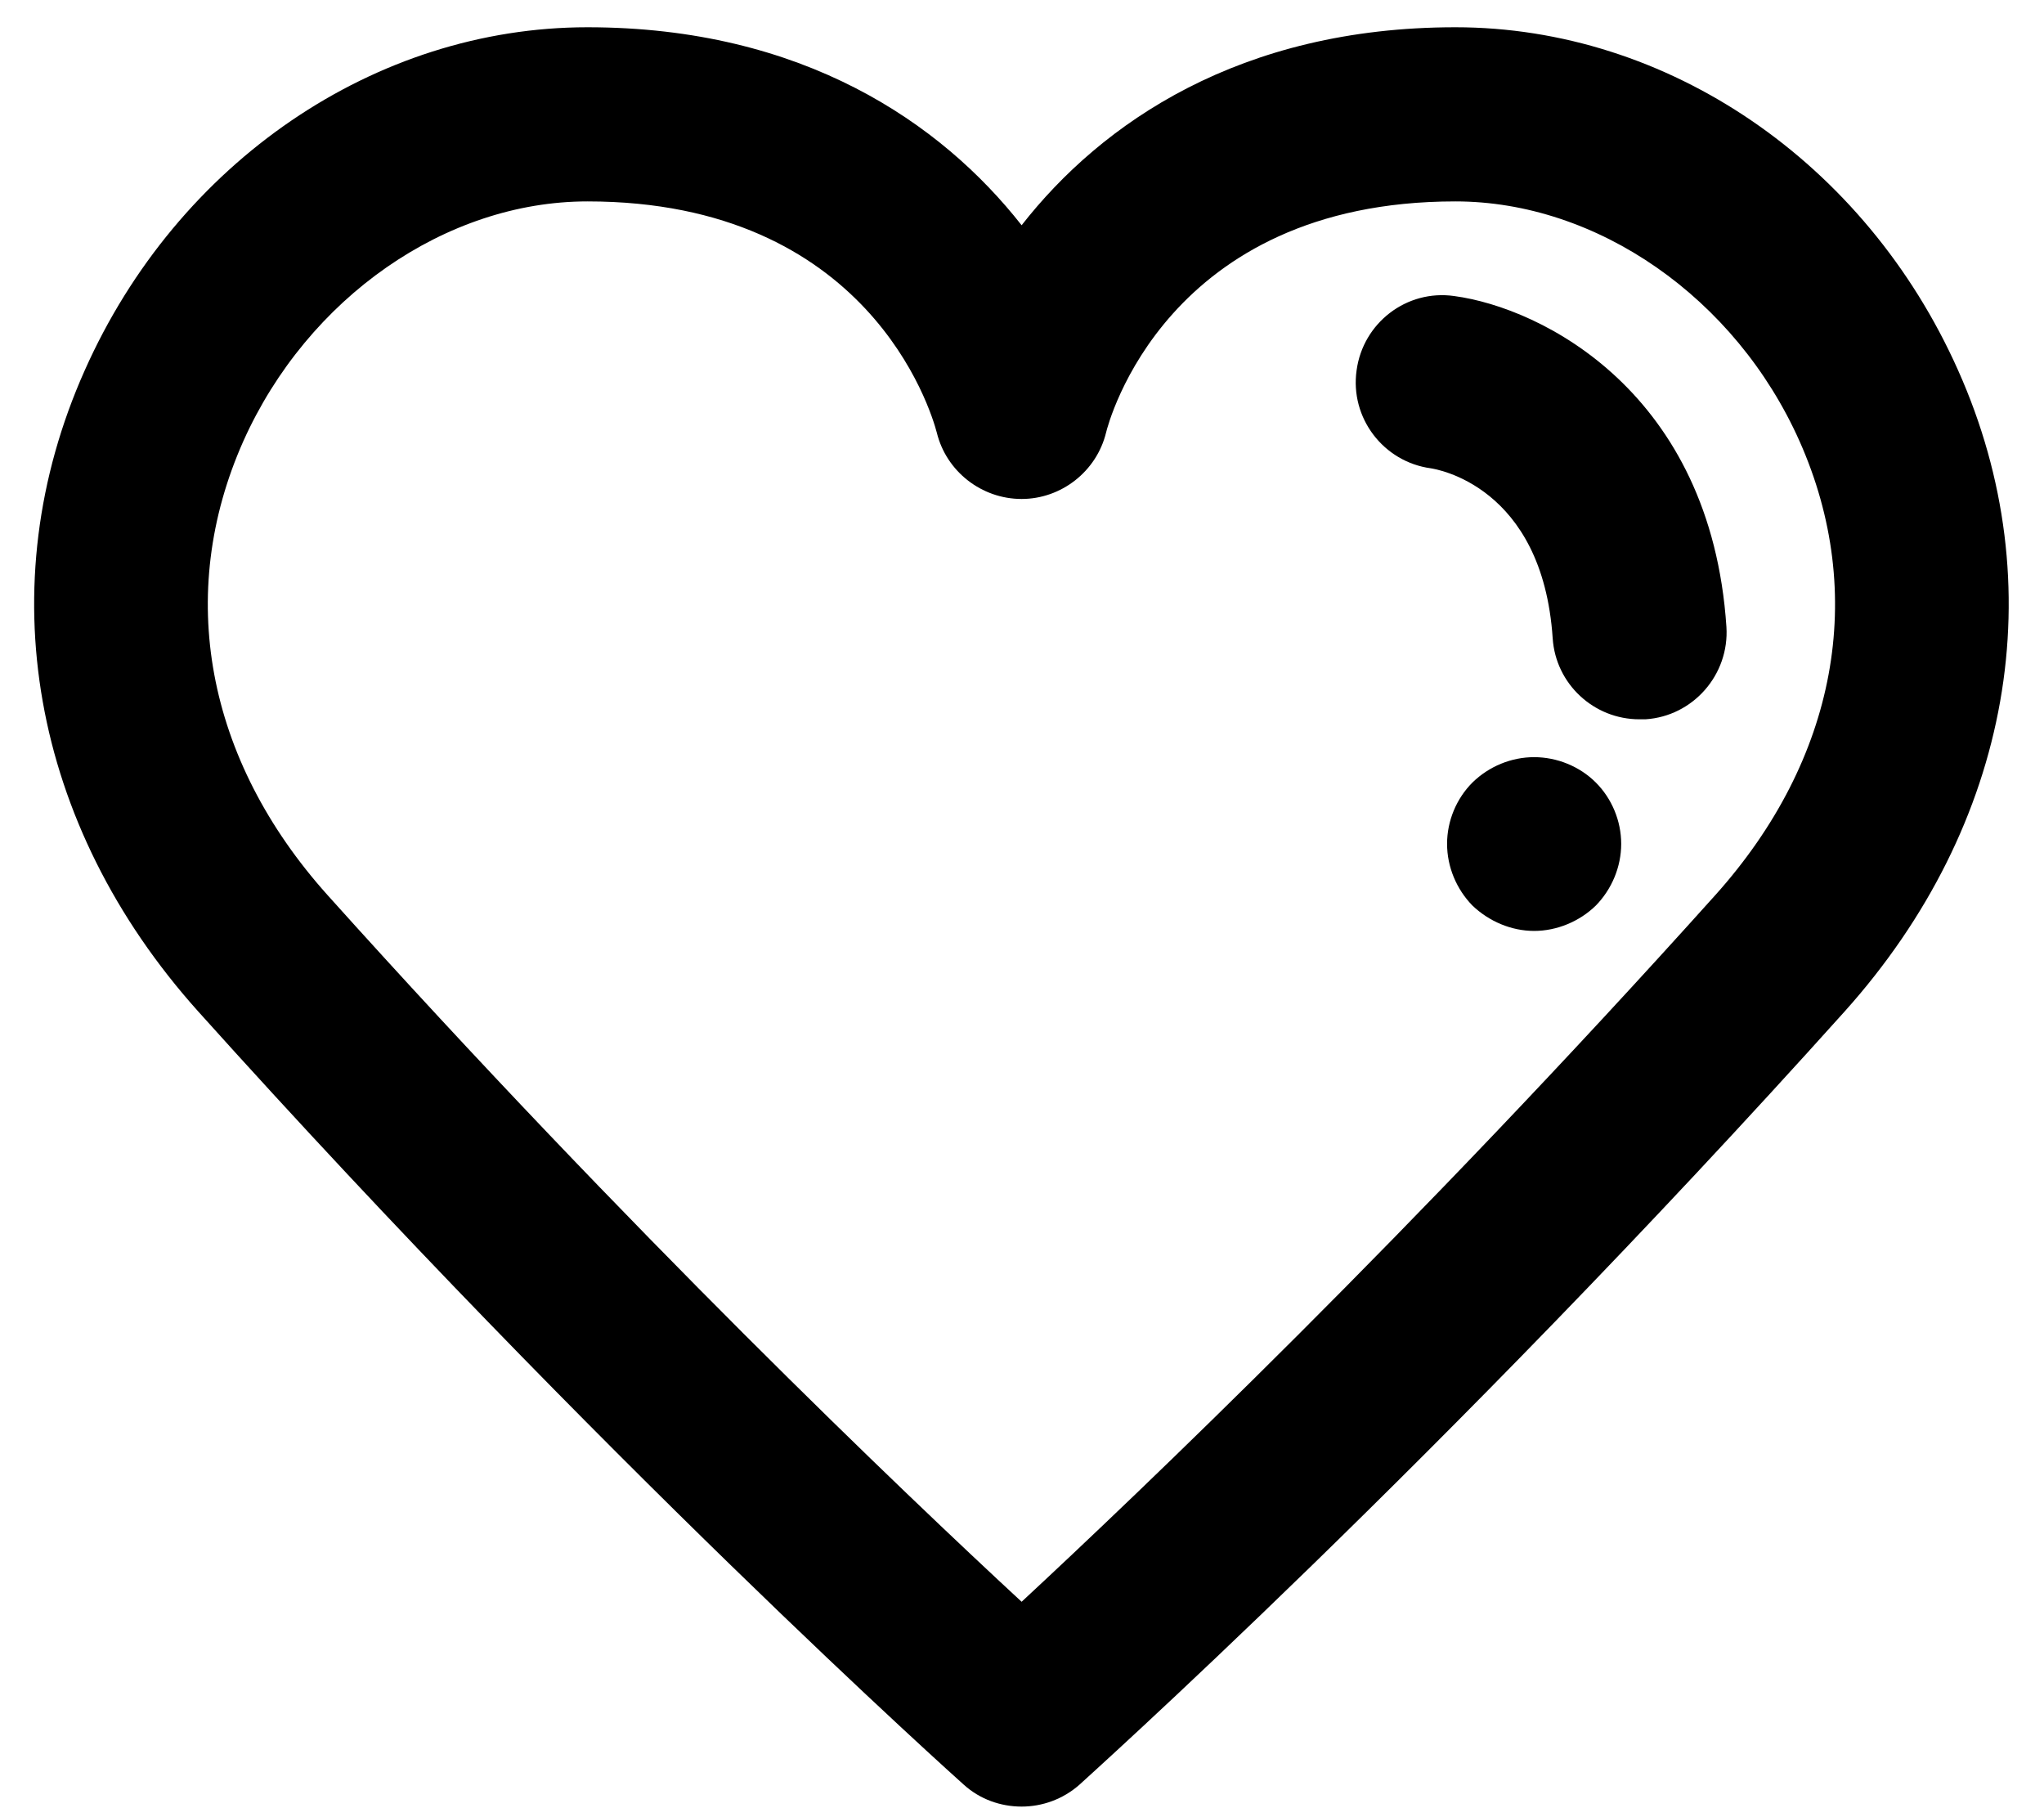 <svg xmlns="http://www.w3.org/2000/svg" viewBox="0 0 54 48" width="54" height="48">
	<style>
		tspan { white-space:pre }
		.shp0 { fill: #000000 } 
	</style>
	<path id="Icon - Heart" class="shp0" d="M51.73 9.78C49.28 4.28 44.06 0.72 38.45 0.72C32.76 0.72 29.1 3.25 26.99 5.95C24.87 3.25 21.21 0.72 15.52 0.72C9.91 0.72 4.69 4.28 2.24 9.78C-0.3 15.46 0.82 21.79 5.23 26.71C15.92 38.61 25.36 47.05 25.46 47.14C25.89 47.53 26.44 47.72 26.99 47.72C27.53 47.72 28.08 47.53 28.52 47.14C28.61 47.05 38.05 38.61 48.74 26.71C53.15 21.79 54.27 15.46 51.73 9.78ZM45.32 23.64C37.32 32.55 30.05 39.47 26.99 42.31C23.92 39.47 16.65 32.55 8.65 23.64C5.44 20.06 4.63 15.69 6.43 11.65C8.13 7.86 11.78 5.32 15.52 5.32C22.93 5.32 24.59 10.82 24.75 11.43C25 12.45 25.93 13.18 26.99 13.18C28.04 13.18 28.97 12.45 29.22 11.43C29.28 11.18 30.8 5.32 38.45 5.32C42.19 5.32 45.85 7.86 47.54 11.65C49.34 15.69 48.53 20.06 45.32 23.64ZM38.42 7.82C37.16 7.64 36.01 8.53 35.84 9.78C35.66 11.04 36.55 12.2 37.8 12.37C37.92 12.39 40.75 12.82 41.02 16.86C41.1 18.07 42.11 19 43.31 19C43.36 19 43.41 19 43.47 19C44.73 18.92 45.69 17.82 45.61 16.56C45.2 10.36 40.73 8.13 38.42 7.82ZM40.53 20C39.93 20 39.34 20.24 38.9 20.67C38.48 21.09 38.23 21.68 38.23 22.29C38.23 22.9 38.48 23.49 38.9 23.92C39.34 24.34 39.93 24.59 40.53 24.59C41.13 24.59 41.73 24.34 42.16 23.92C42.58 23.49 42.83 22.9 42.83 22.29C42.83 21.68 42.58 21.09 42.16 20.67C41.73 20.24 41.13 20 40.53 20Z" />
</svg>